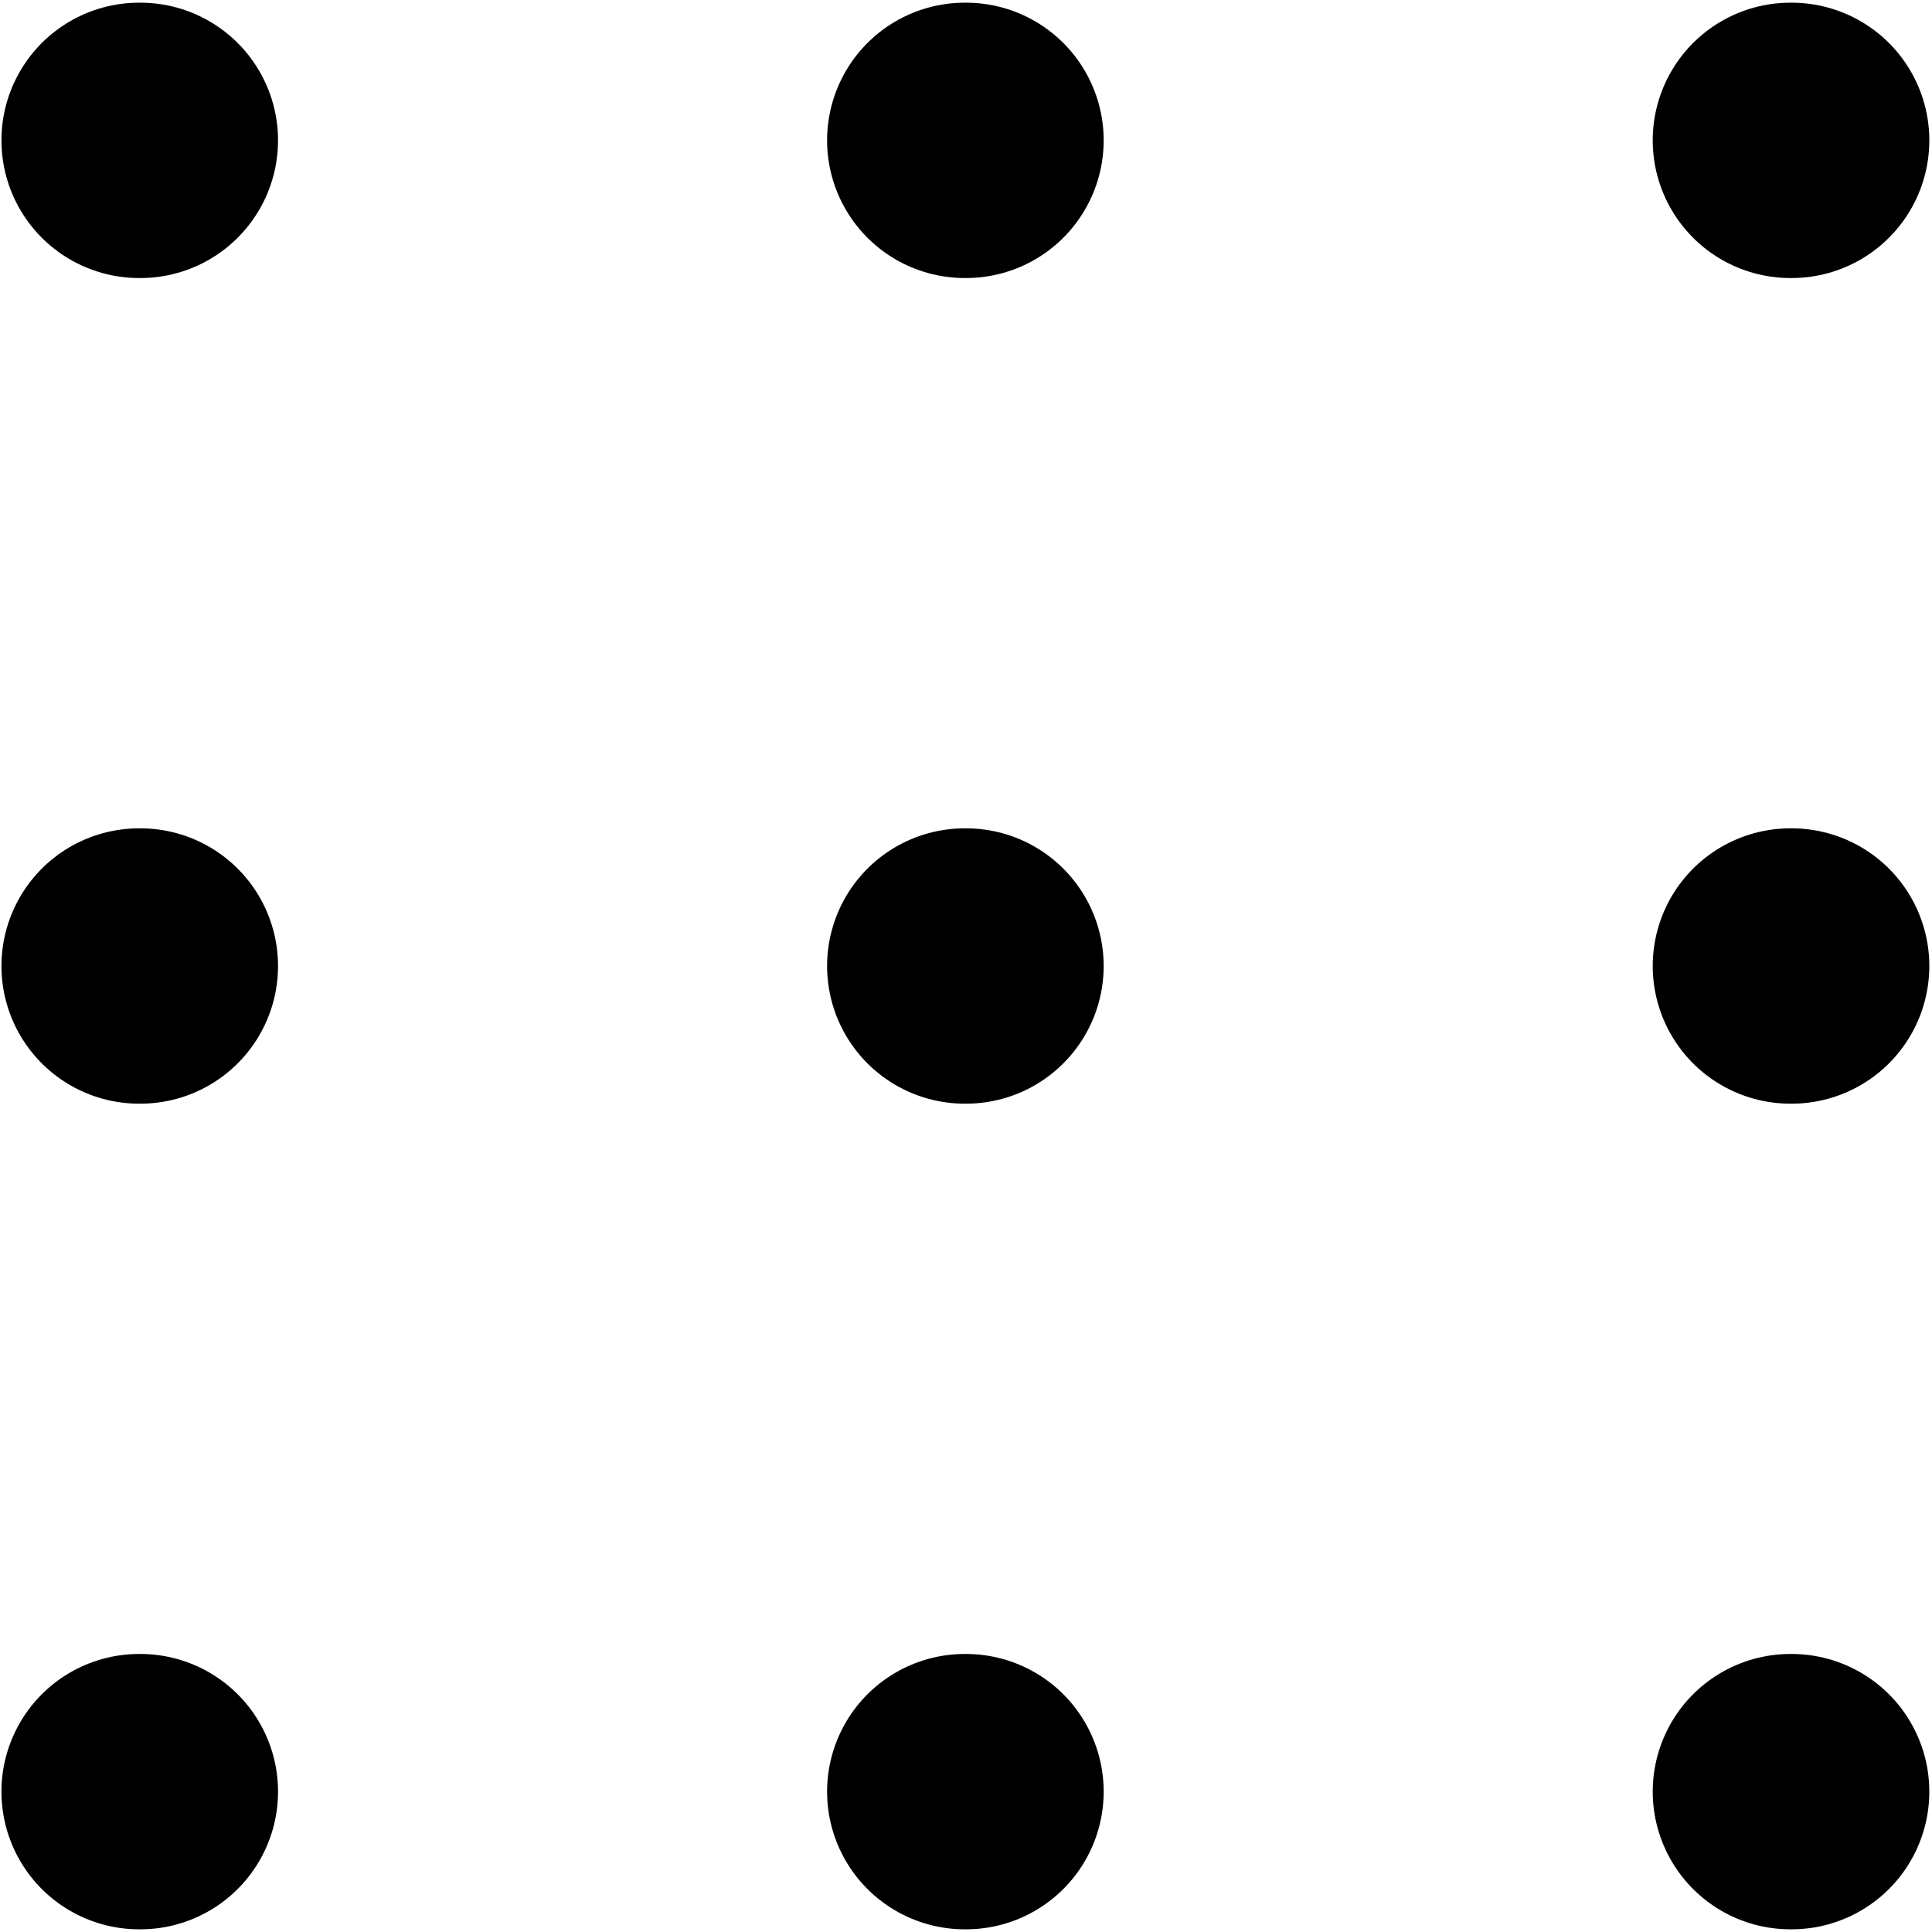 <svg version="1.2" xmlns="http://www.w3.org/2000/svg" viewBox="0 0 468 468" width="468" height="468"><style>.a{fill:none;stroke:#000;stroke-linecap:round;stroke-width:66.7}</style><filter id="f0"><feFlood flood-color="#ffffff" flood-opacity="1" /><feBlend mode="normal" in2="SourceGraphic"/><feComposite in2="SourceAlpha" operator="in" /></filter><g filter="url(#f0)"><path fill-rule="evenodd" class="a" d="m33.7 34h0.3"/><path fill-rule="evenodd" class="a" d="m233.7 34h0.3"/><path fill-rule="evenodd" class="a" d="m433.7 34h0.3"/><path fill-rule="evenodd" class="a" d="m33.7 234h0.3"/><path fill-rule="evenodd" class="a" d="m233.7 234h0.3"/><path fill-rule="evenodd" class="a" d="m433.7 234h0.3"/><path fill-rule="evenodd" class="a" d="m33.7 434h0.3"/><path fill-rule="evenodd" class="a" d="m233.7 434h0.3"/><path fill-rule="evenodd" class="a" d="m433.7 434h0.3"/></g></svg>